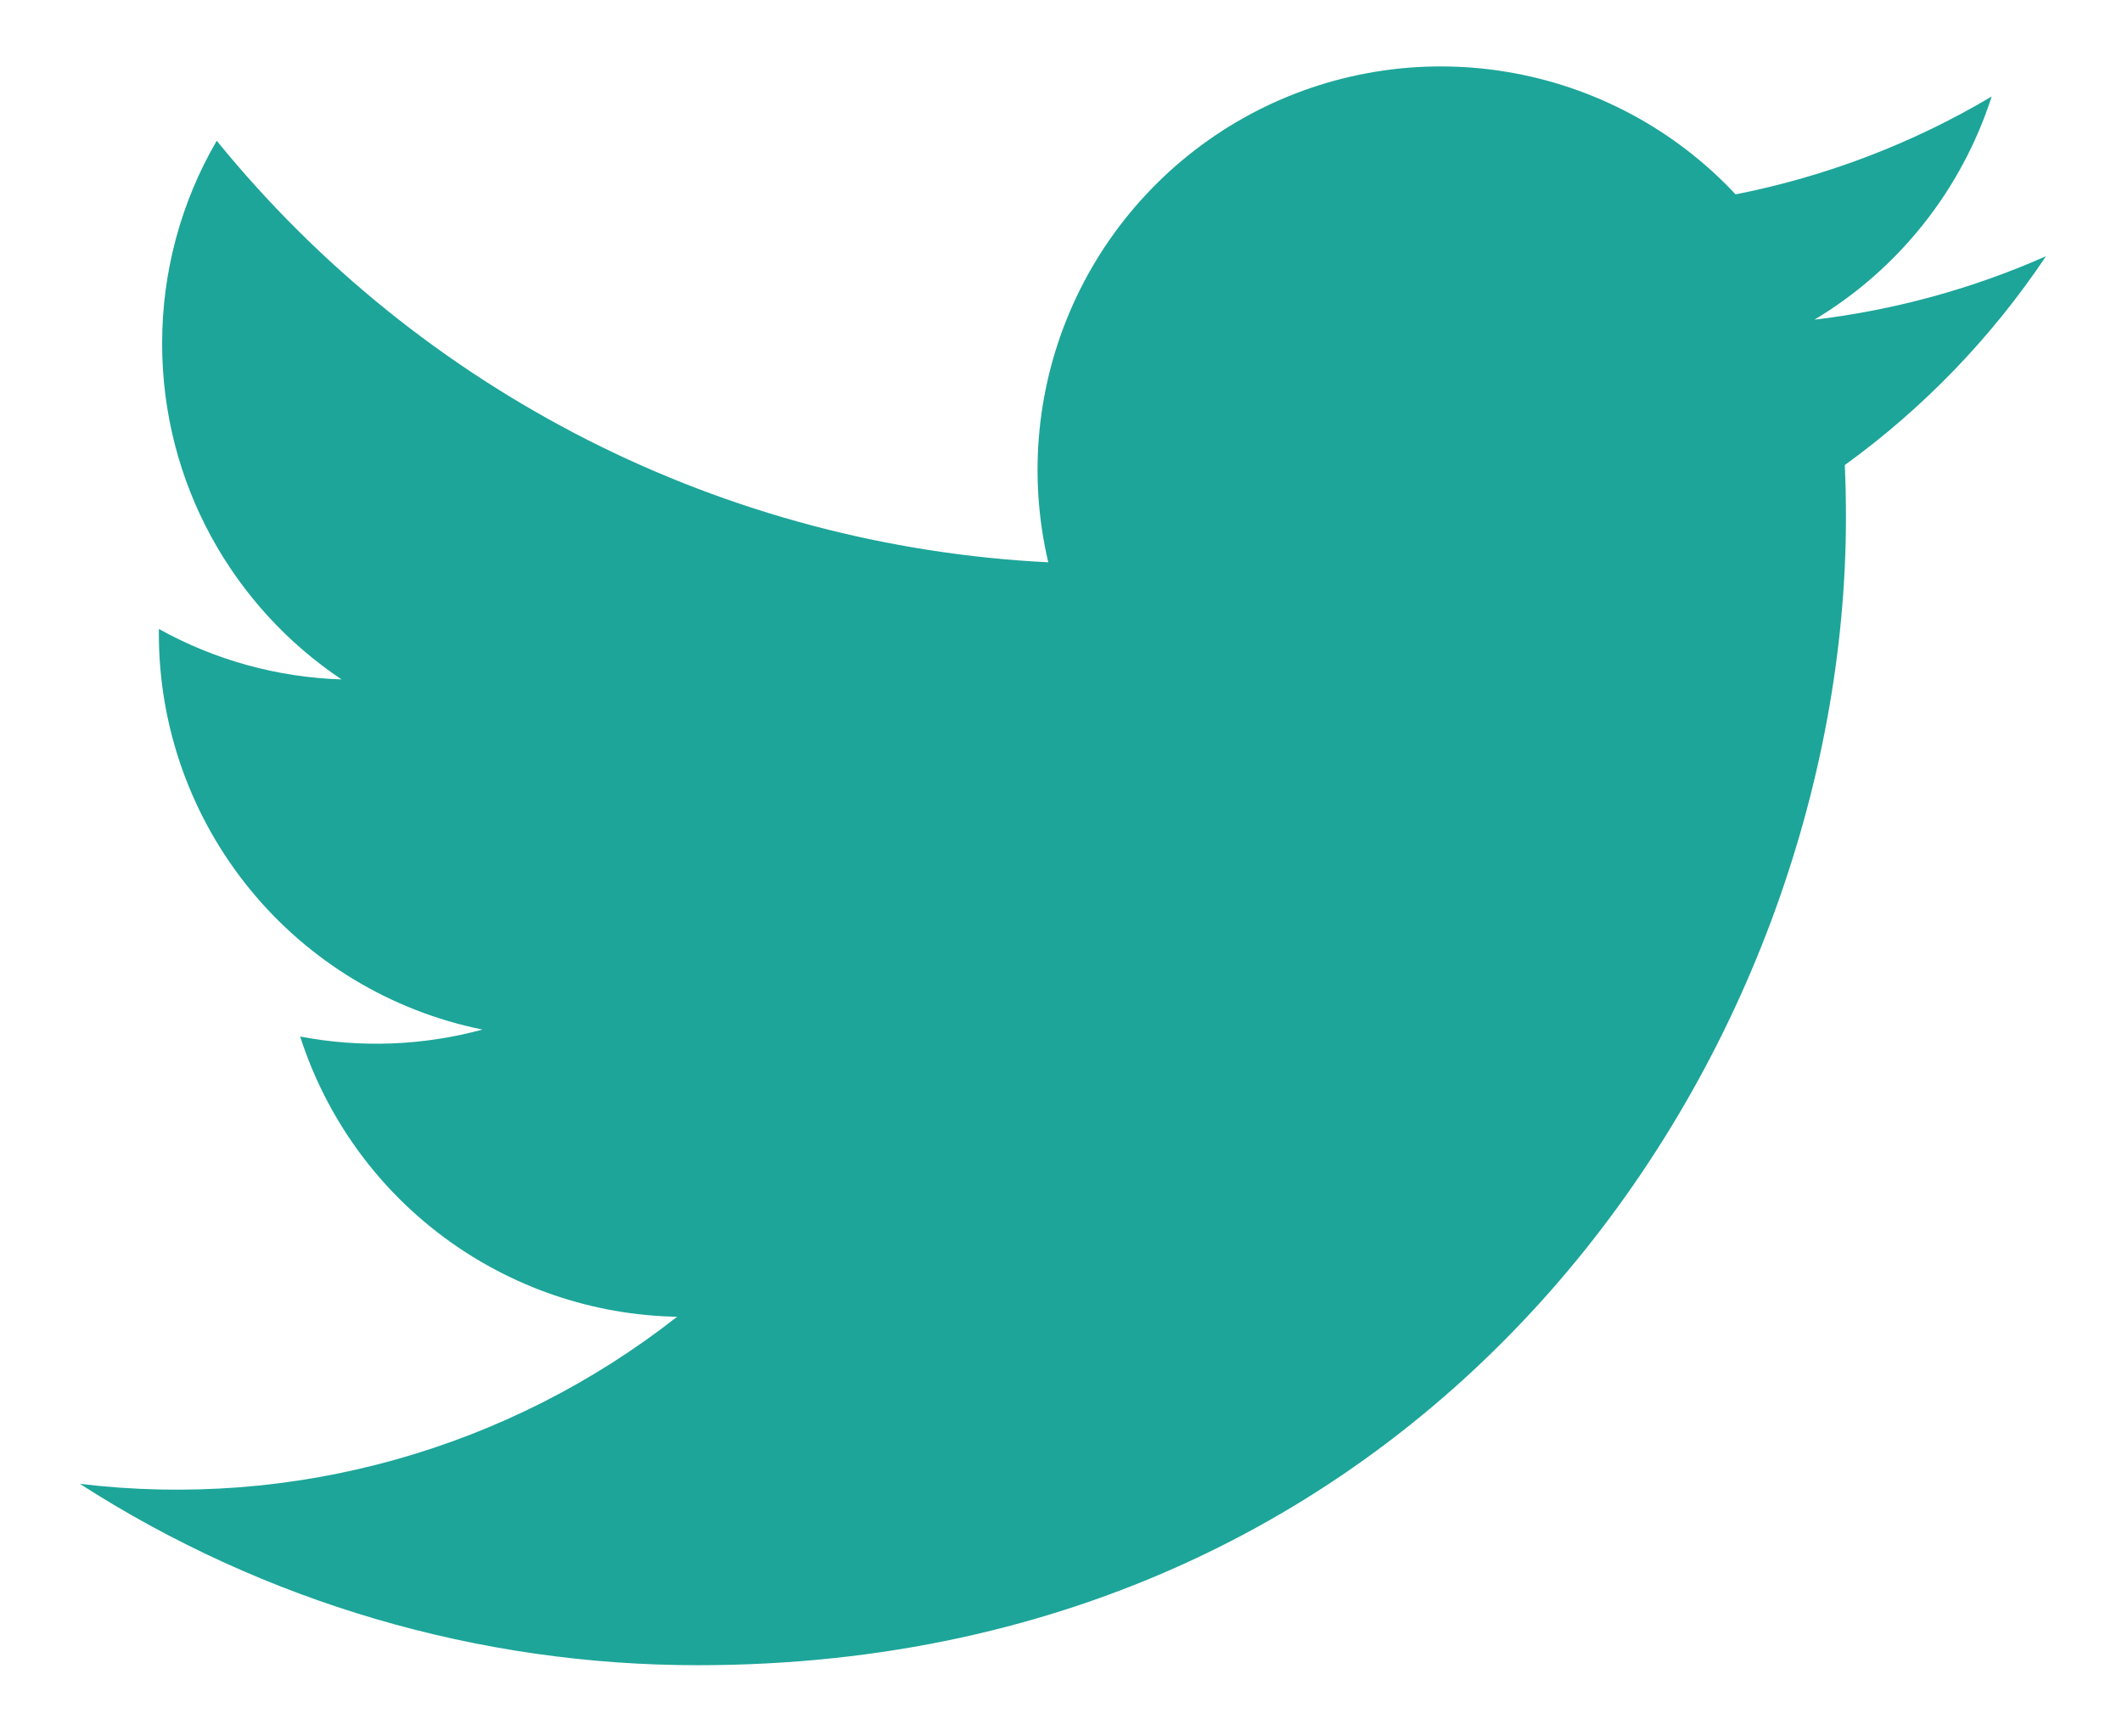 <svg width="22" height="18" viewBox="0 0 22 18" fill="none" xmlns="http://www.w3.org/2000/svg">
<path d="M21.212 2.656C20.449 2.994 19.64 3.215 18.811 3.314C19.684 2.791 20.337 1.969 20.649 1C19.829 1.488 18.93 1.83 17.994 2.015C17.365 1.342 16.53 0.895 15.621 0.745C14.712 0.594 13.778 0.748 12.965 1.183C12.153 1.618 11.506 2.31 11.127 3.15C10.748 3.99 10.657 4.932 10.868 5.829C9.205 5.746 7.578 5.314 6.093 4.561C4.608 3.808 3.297 2.751 2.247 1.459C1.875 2.097 1.68 2.823 1.681 3.562C1.681 5.012 2.42 6.293 3.541 7.043C2.877 7.022 2.228 6.843 1.647 6.52V6.571C1.647 7.537 1.981 8.473 2.593 9.221C3.204 9.968 4.055 10.481 5.002 10.673C4.386 10.84 3.739 10.865 3.112 10.745C3.379 11.576 3.899 12.303 4.6 12.824C5.301 13.345 6.147 13.634 7.02 13.65C6.152 14.331 5.159 14.835 4.096 15.132C3.034 15.43 1.923 15.514 0.828 15.382C2.74 16.611 4.965 17.264 7.238 17.262C14.932 17.262 19.138 10.889 19.138 5.362C19.138 5.182 19.134 5 19.126 4.821C19.944 4.229 20.651 3.495 21.212 2.656Z" fill="#1DA599"/>
</svg>
